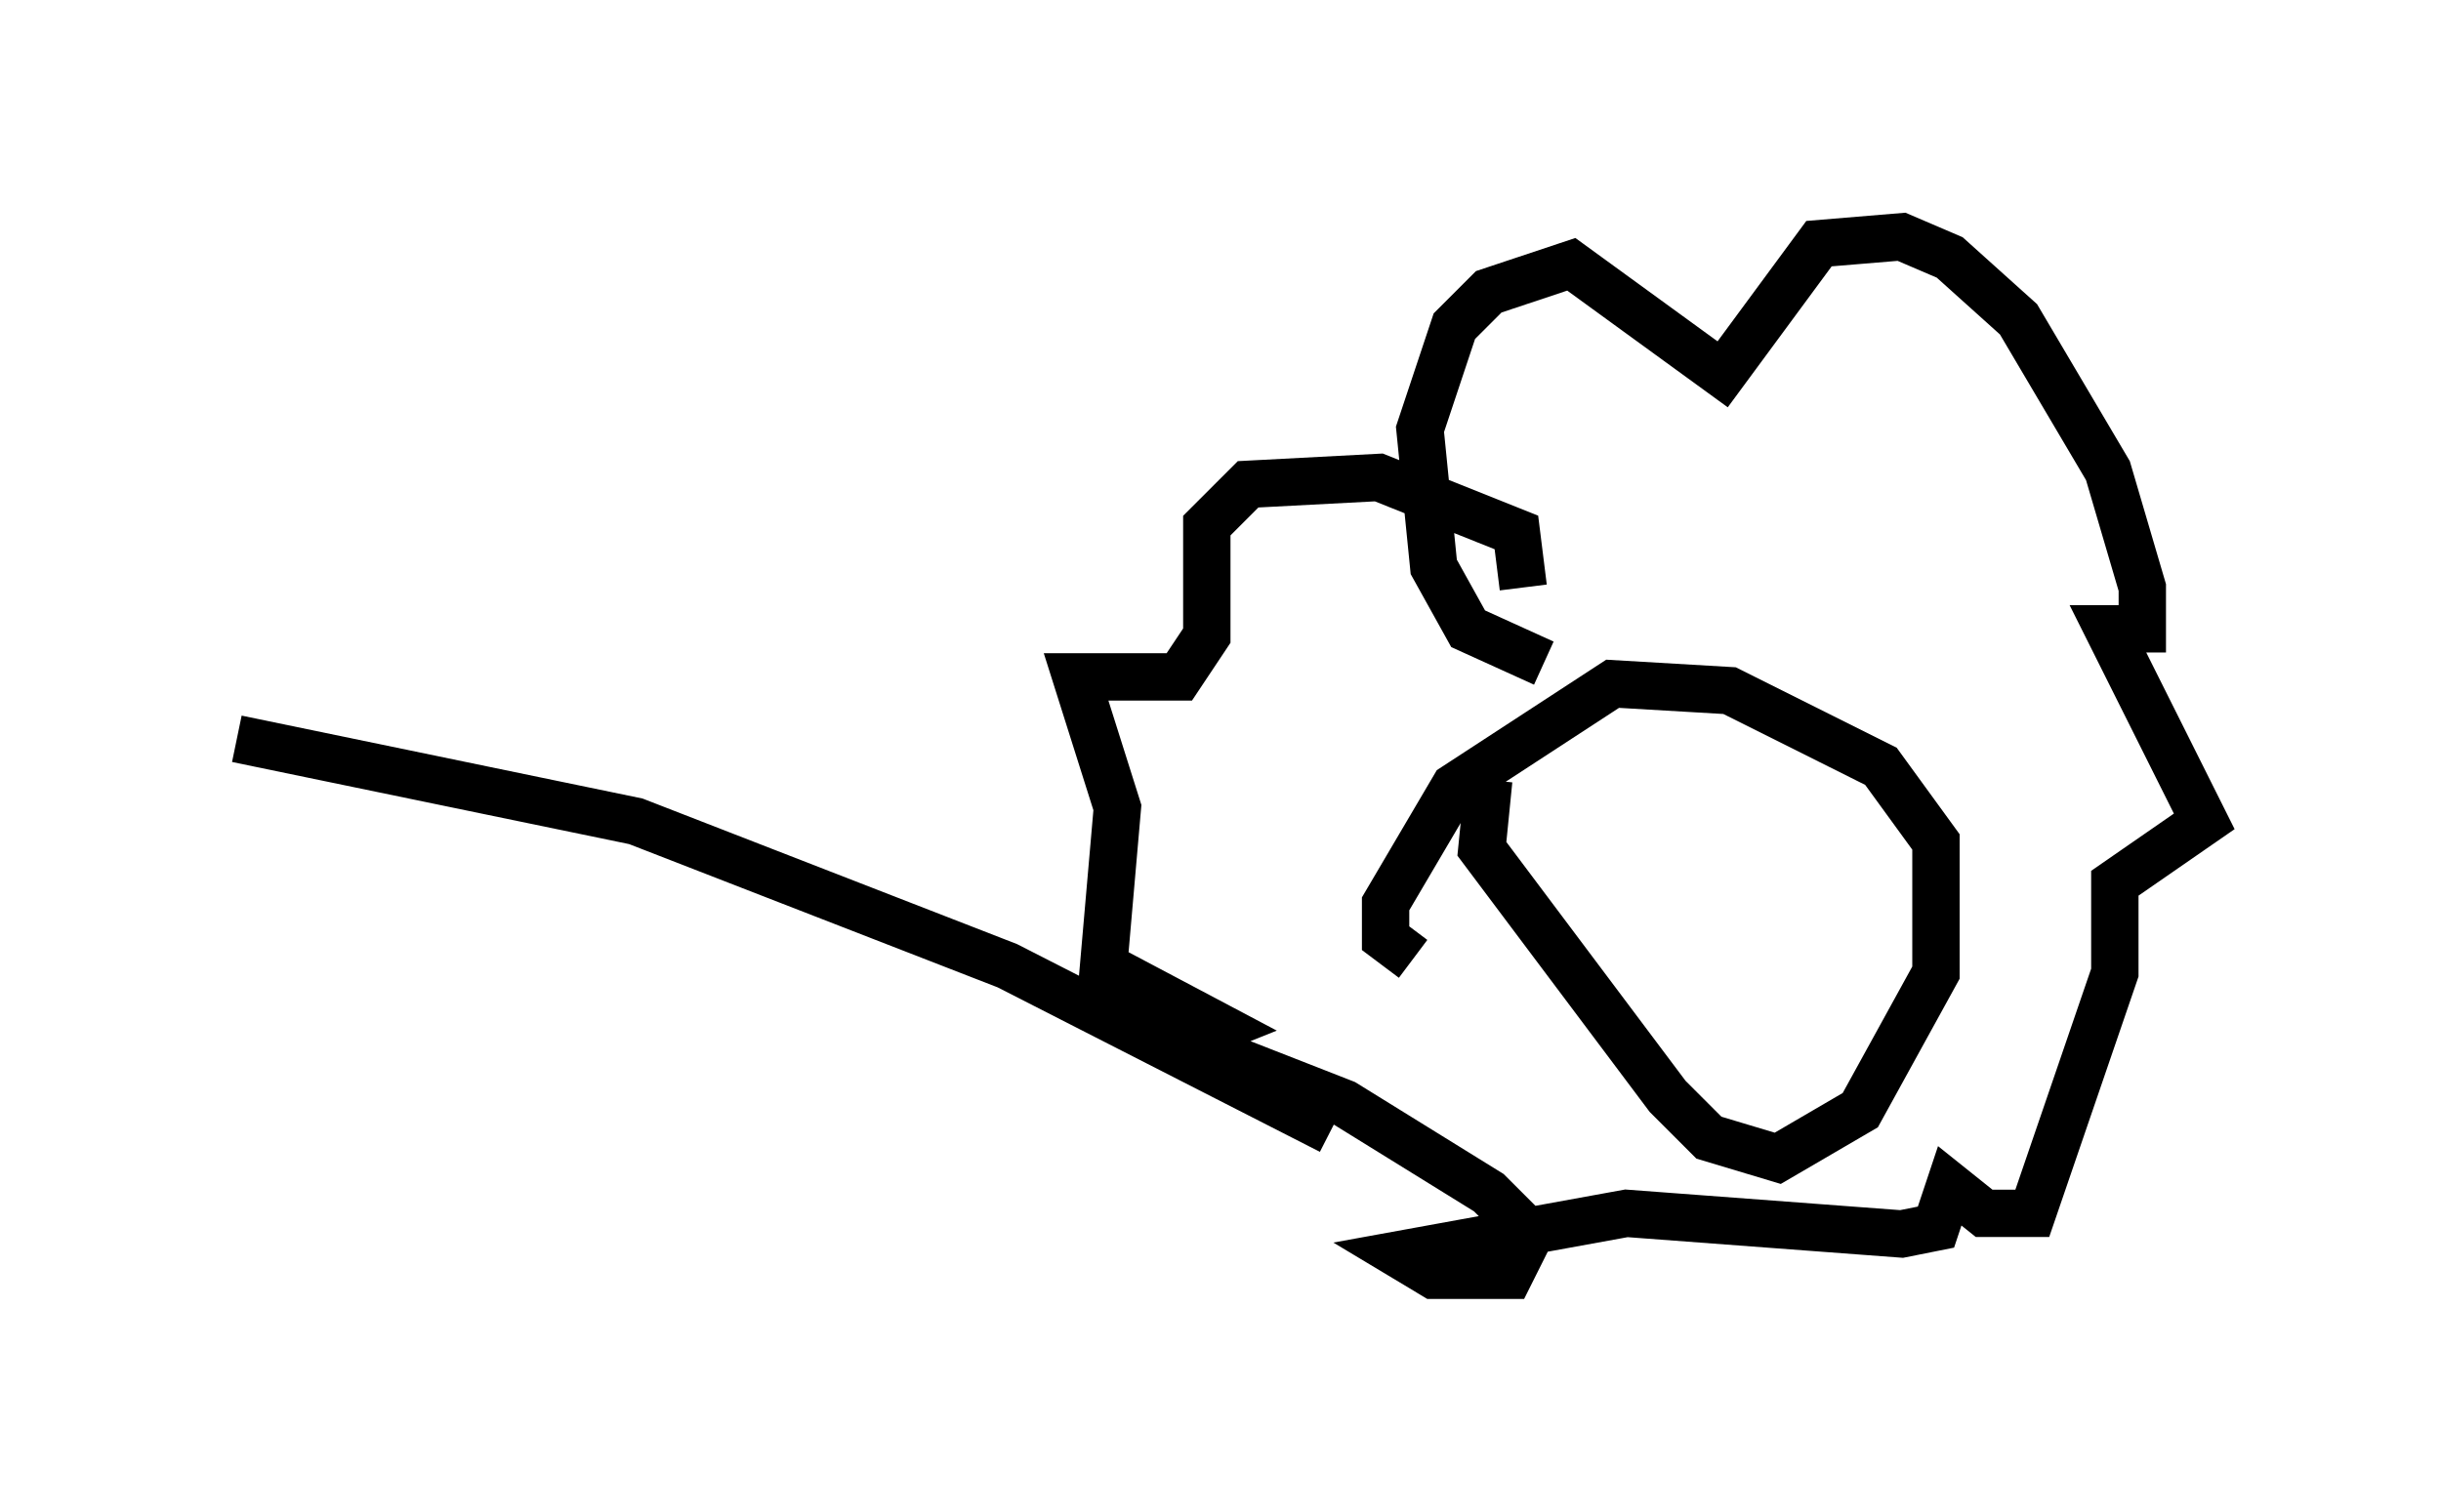 <?xml version="1.0" encoding="utf-8" ?>
<svg baseProfile="full" height="31.933" version="1.1" width="51.542" xmlns="http://www.w3.org/2000/svg" xmlns:ev="http://www.w3.org/2001/xml-events" xmlns:xlink="http://www.w3.org/1999/xlink"><defs /><rect fill="white" height="31.933" width="51.542" x="0" y="0" /><path d="M32.888, 16.911 m-1.453, -0.436 l-0.145, 1.453 3.922, 5.229 l0.872, 0.872 1.453, 0.436 l1.743, -1.017 1.598, -2.905 l0.0, -2.76 -1.162, -1.598 l-3.196, -1.598 -2.469, -0.145 l-3.341, 2.179 -1.453, 2.469 l0.0, 0.726 0.581, 0.436 m2.76, -6.246 l-1.598, -0.726 -0.726, -1.307 l-0.291, -2.905 0.726, -2.179 l0.726, -0.726 1.743, -0.581 l3.196, 2.324 2.034, -2.76 l1.743, -0.145 1.017, 0.436 l1.453, 1.307 1.888, 3.196 l0.726, 2.469 0.0, 0.872 l-0.726, 0.0 2.034, 4.067 l-1.888, 1.307 0.0, 1.888 l-1.743, 5.084 -1.017, 0.0 l-0.726, -0.581 -0.291, 0.872 l-0.726, 0.145 -5.81, -0.436 l-4.793, 0.872 0.726, 0.436 l1.598, 0.0 0.436, -0.872 l-0.872, -0.872 -3.05, -1.888 l-3.341, -1.307 0.726, -0.291 l-2.469, -1.307 0.291, -3.341 l-0.872, -2.76 2.179, 0.0 l0.581, -0.872 0.0, -2.324 l0.872, -0.872 2.76, -0.145 l2.905, 1.162 0.145, 1.162 m-4.067, 11.475 l-6.827, -3.486 -7.844, -3.05 l-8.425, -1.743 " fill="none" stroke="black" stroke-width="1" /></svg>